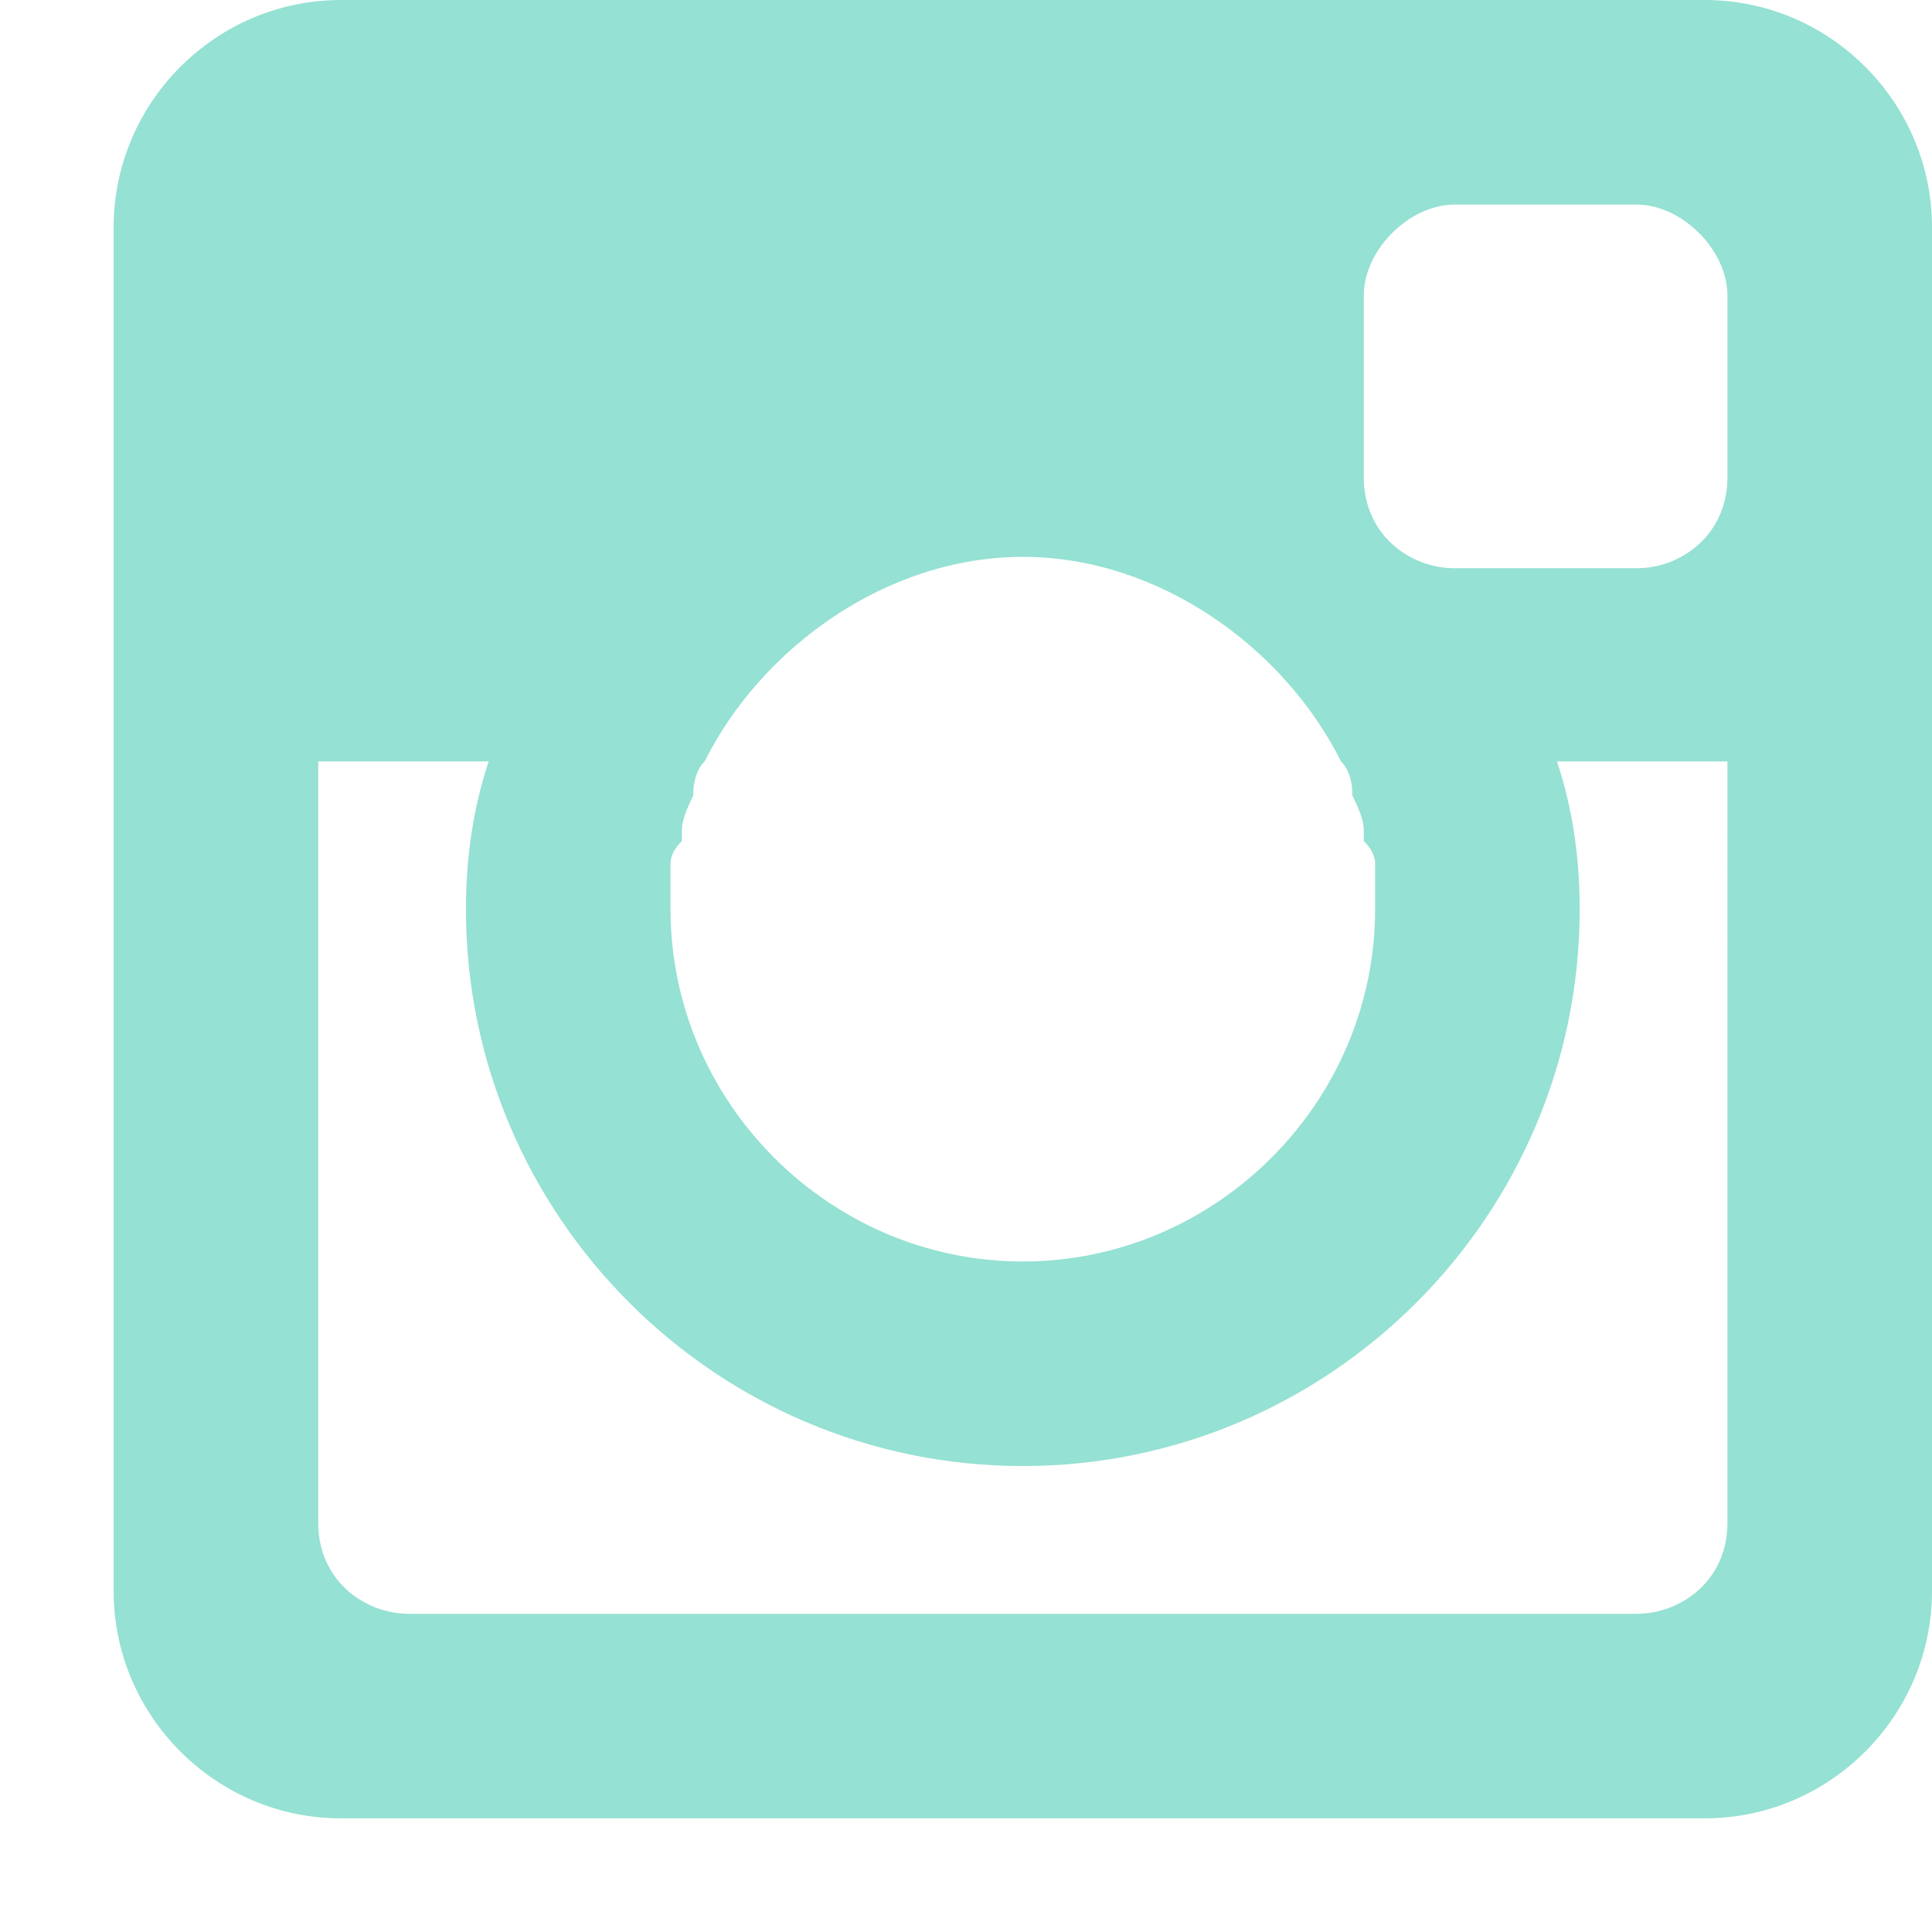 <svg version="1.2" xmlns="http://www.w3.org/2000/svg" viewBox="0 0 17 17" width="17" height="17">
	<title>instagram</title>
	<style>
		.s0 { fill: #95e1d3 } 
	</style>
	<path id="instagram" class="s0" d="m15 16h-12c-1.1 0-2-0.9-2-2v-12c0-1.1 0.9-2 2-2h12c1.1 0 2 0.9 2 2v12c0 1.1-0.9 2-2 2zm-6-11.1c-1.2 0-2.3 0.8-2.8 1.8q0 0 0 0-0.1 0.1-0.1 0.3 0 0 0 0-0.1 0.2-0.1 0.3 0 0 0 0.1-0.1 0.1-0.1 0.2 0 0 0 0.1 0 0.1 0 0.3c0 1.7 1.4 3.1 3.1 3.1 1.7 0 3.1-1.4 3.1-3.1q0-0.2 0-0.3 0-0.1 0-0.1 0-0.1-0.1-0.2 0-0.1 0-0.1 0-0.1-0.1-0.3 0 0 0 0 0-0.2-0.1-0.3 0 0 0 0c-0.5-1-1.6-1.8-2.8-1.8zm6.2-2.3c0-0.4-0.4-0.8-0.8-0.8h-1.6c-0.4 0-0.8 0.4-0.8 0.8v1.6c0 0.5 0.4 0.8 0.8 0.8h1.6c0.4 0 0.8-0.3 0.8-0.8zm0 4.1h-1.5q0.2 0.6 0.2 1.3c0 2.7-2.2 4.9-4.9 4.9-2.7 0-4.9-2.2-4.9-4.9q0-0.7 0.2-1.3h-1.5v6.7c0 0.5 0.4 0.8 0.8 0.8h10.8c0.4 0 0.8-0.3 0.8-0.8z"/>
</svg>